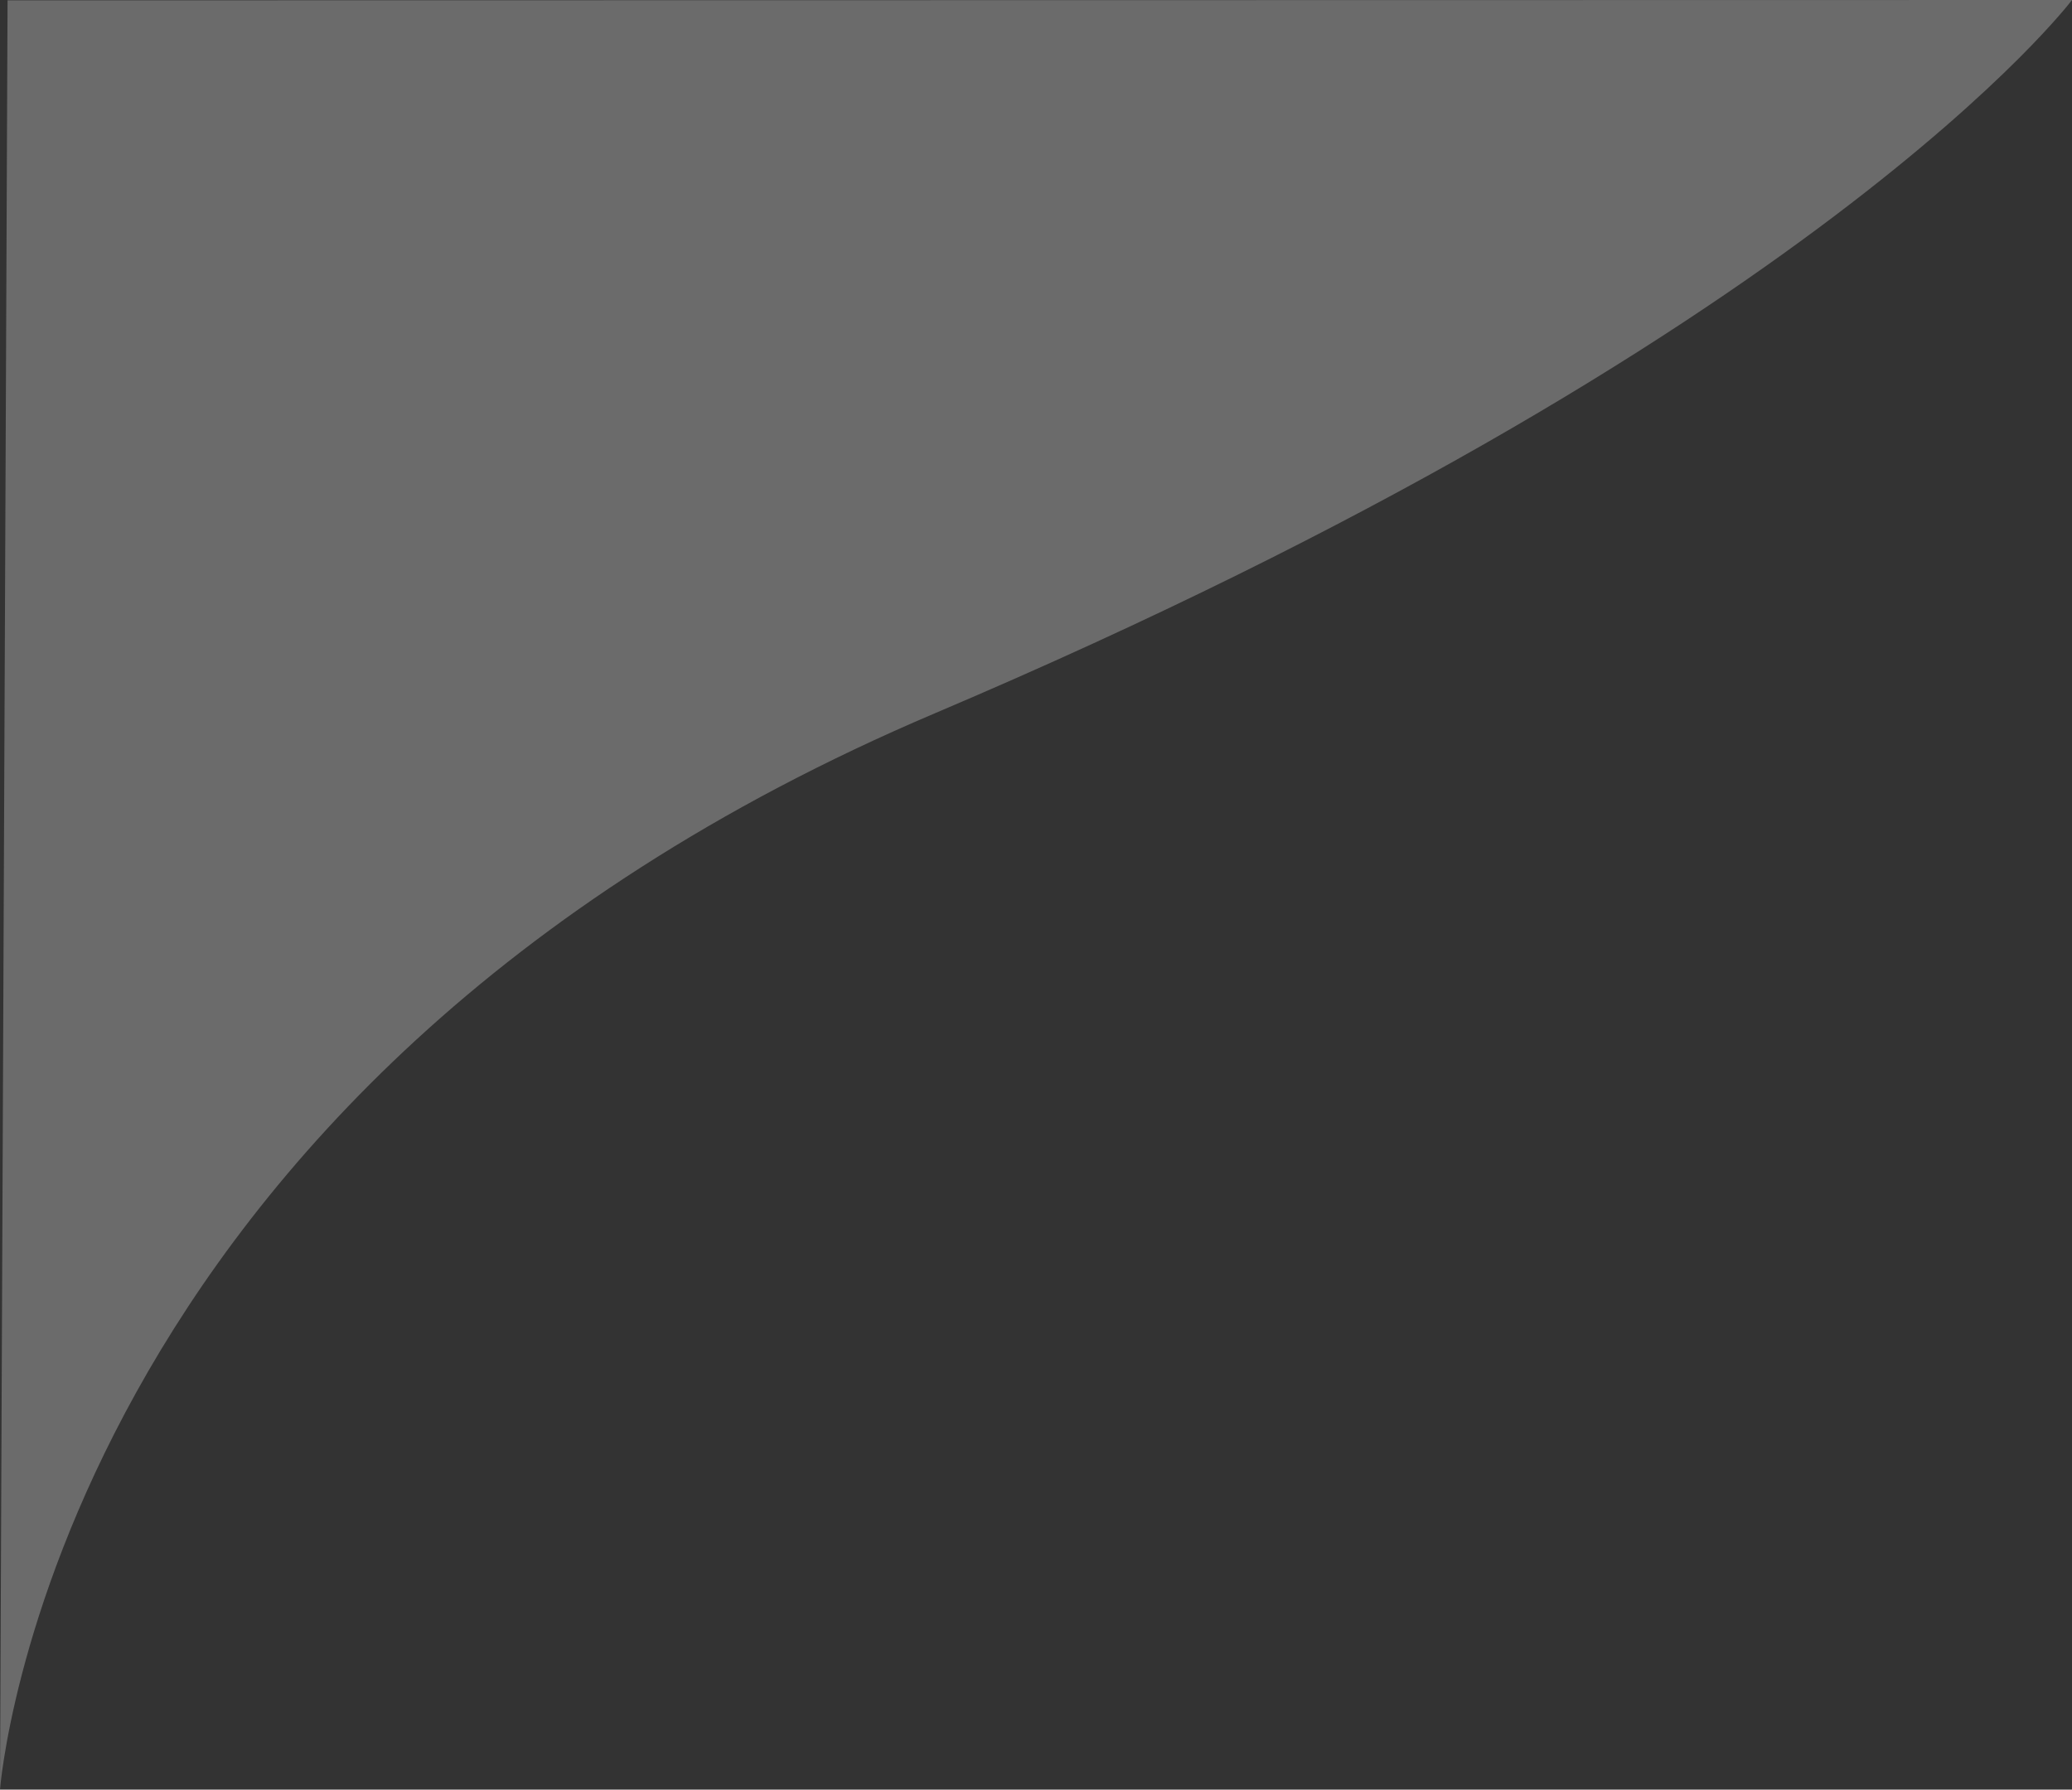 <svg xmlns="http://www.w3.org/2000/svg" width="1534.98" height="1325.949" viewBox="0 0 1534.98 1325.949">
  <rect x="0" y="0" width="1534.98" height="1325.949" fill="#333333" stroke="none"/>
  <path id="Path_4944" data-name="Path 4944" d="M-3263.533-3180.083l-1529.382.259-5.6,1325.69s38.7-519.77,692.506-797.441S-3263.533-3180.083-3263.533-3180.083Z" transform="translate(4798.514 3180.083)" fill="#ecedee" opacity="0.3"/>
</svg>
